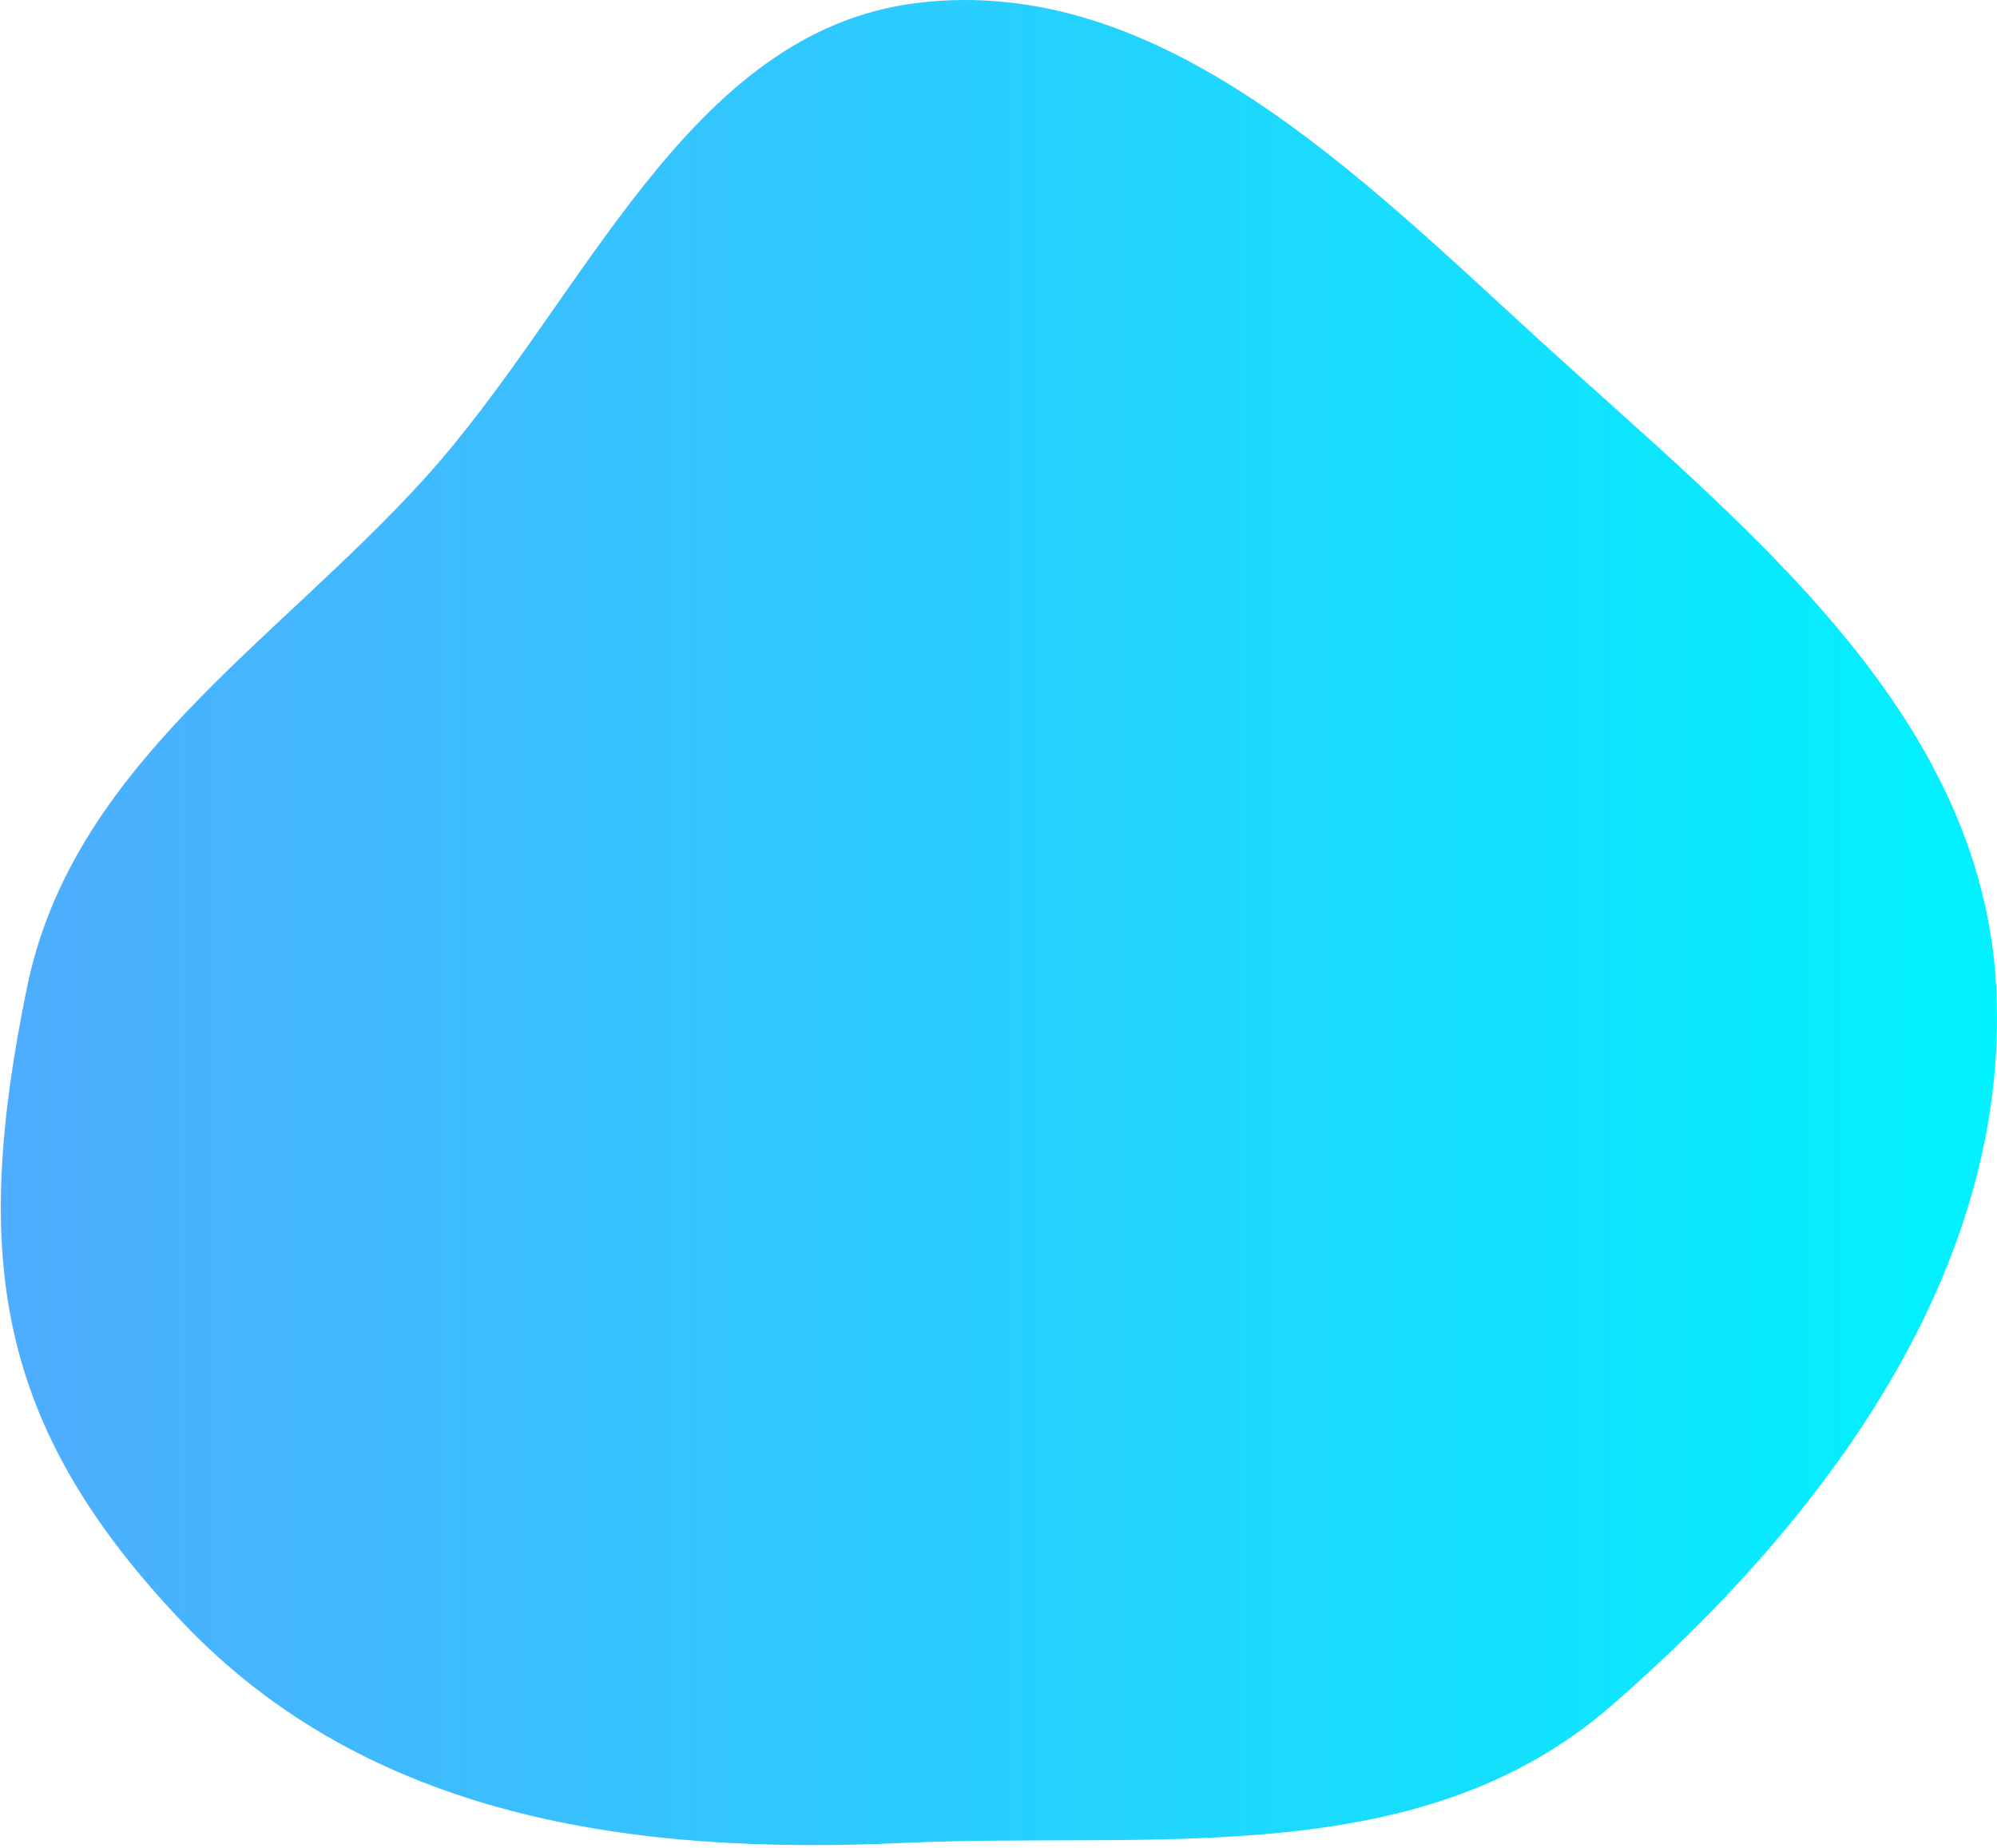 <svg width="416" height="385" viewBox="0 0 416 385" fill="none" xmlns="http://www.w3.org/2000/svg"><path fill-rule="evenodd" clip-rule="evenodd" d="M191.085.609c50.471-6.167 91.772 35.72 129.907 70.526 41.824 38.172 91.881 76.931 94.842 134.599 3.044 59.262-36.344 111.604-80.238 149.73C295.489 390.3 240.285 381.619 188 384c-55.646 2.534-110.926-4.871-150-46C-.944 297.008-5.909 261.998 5.627 205.734c9.496-46.311 51.719-71.651 82.958-106.203C121.77 62.827 142.88 6.499 191.085.609z" fill="url(#paint0_linear_662_178)"/><defs><linearGradient id="paint0_linear_662_178" x1="-1" y1="201.5" x2="416" y2="201.5" gradientUnits="userSpaceOnUse"><stop stop-color="#4FACFE"/><stop offset="1" stop-color="#00F2FE"/></linearGradient></defs></svg>